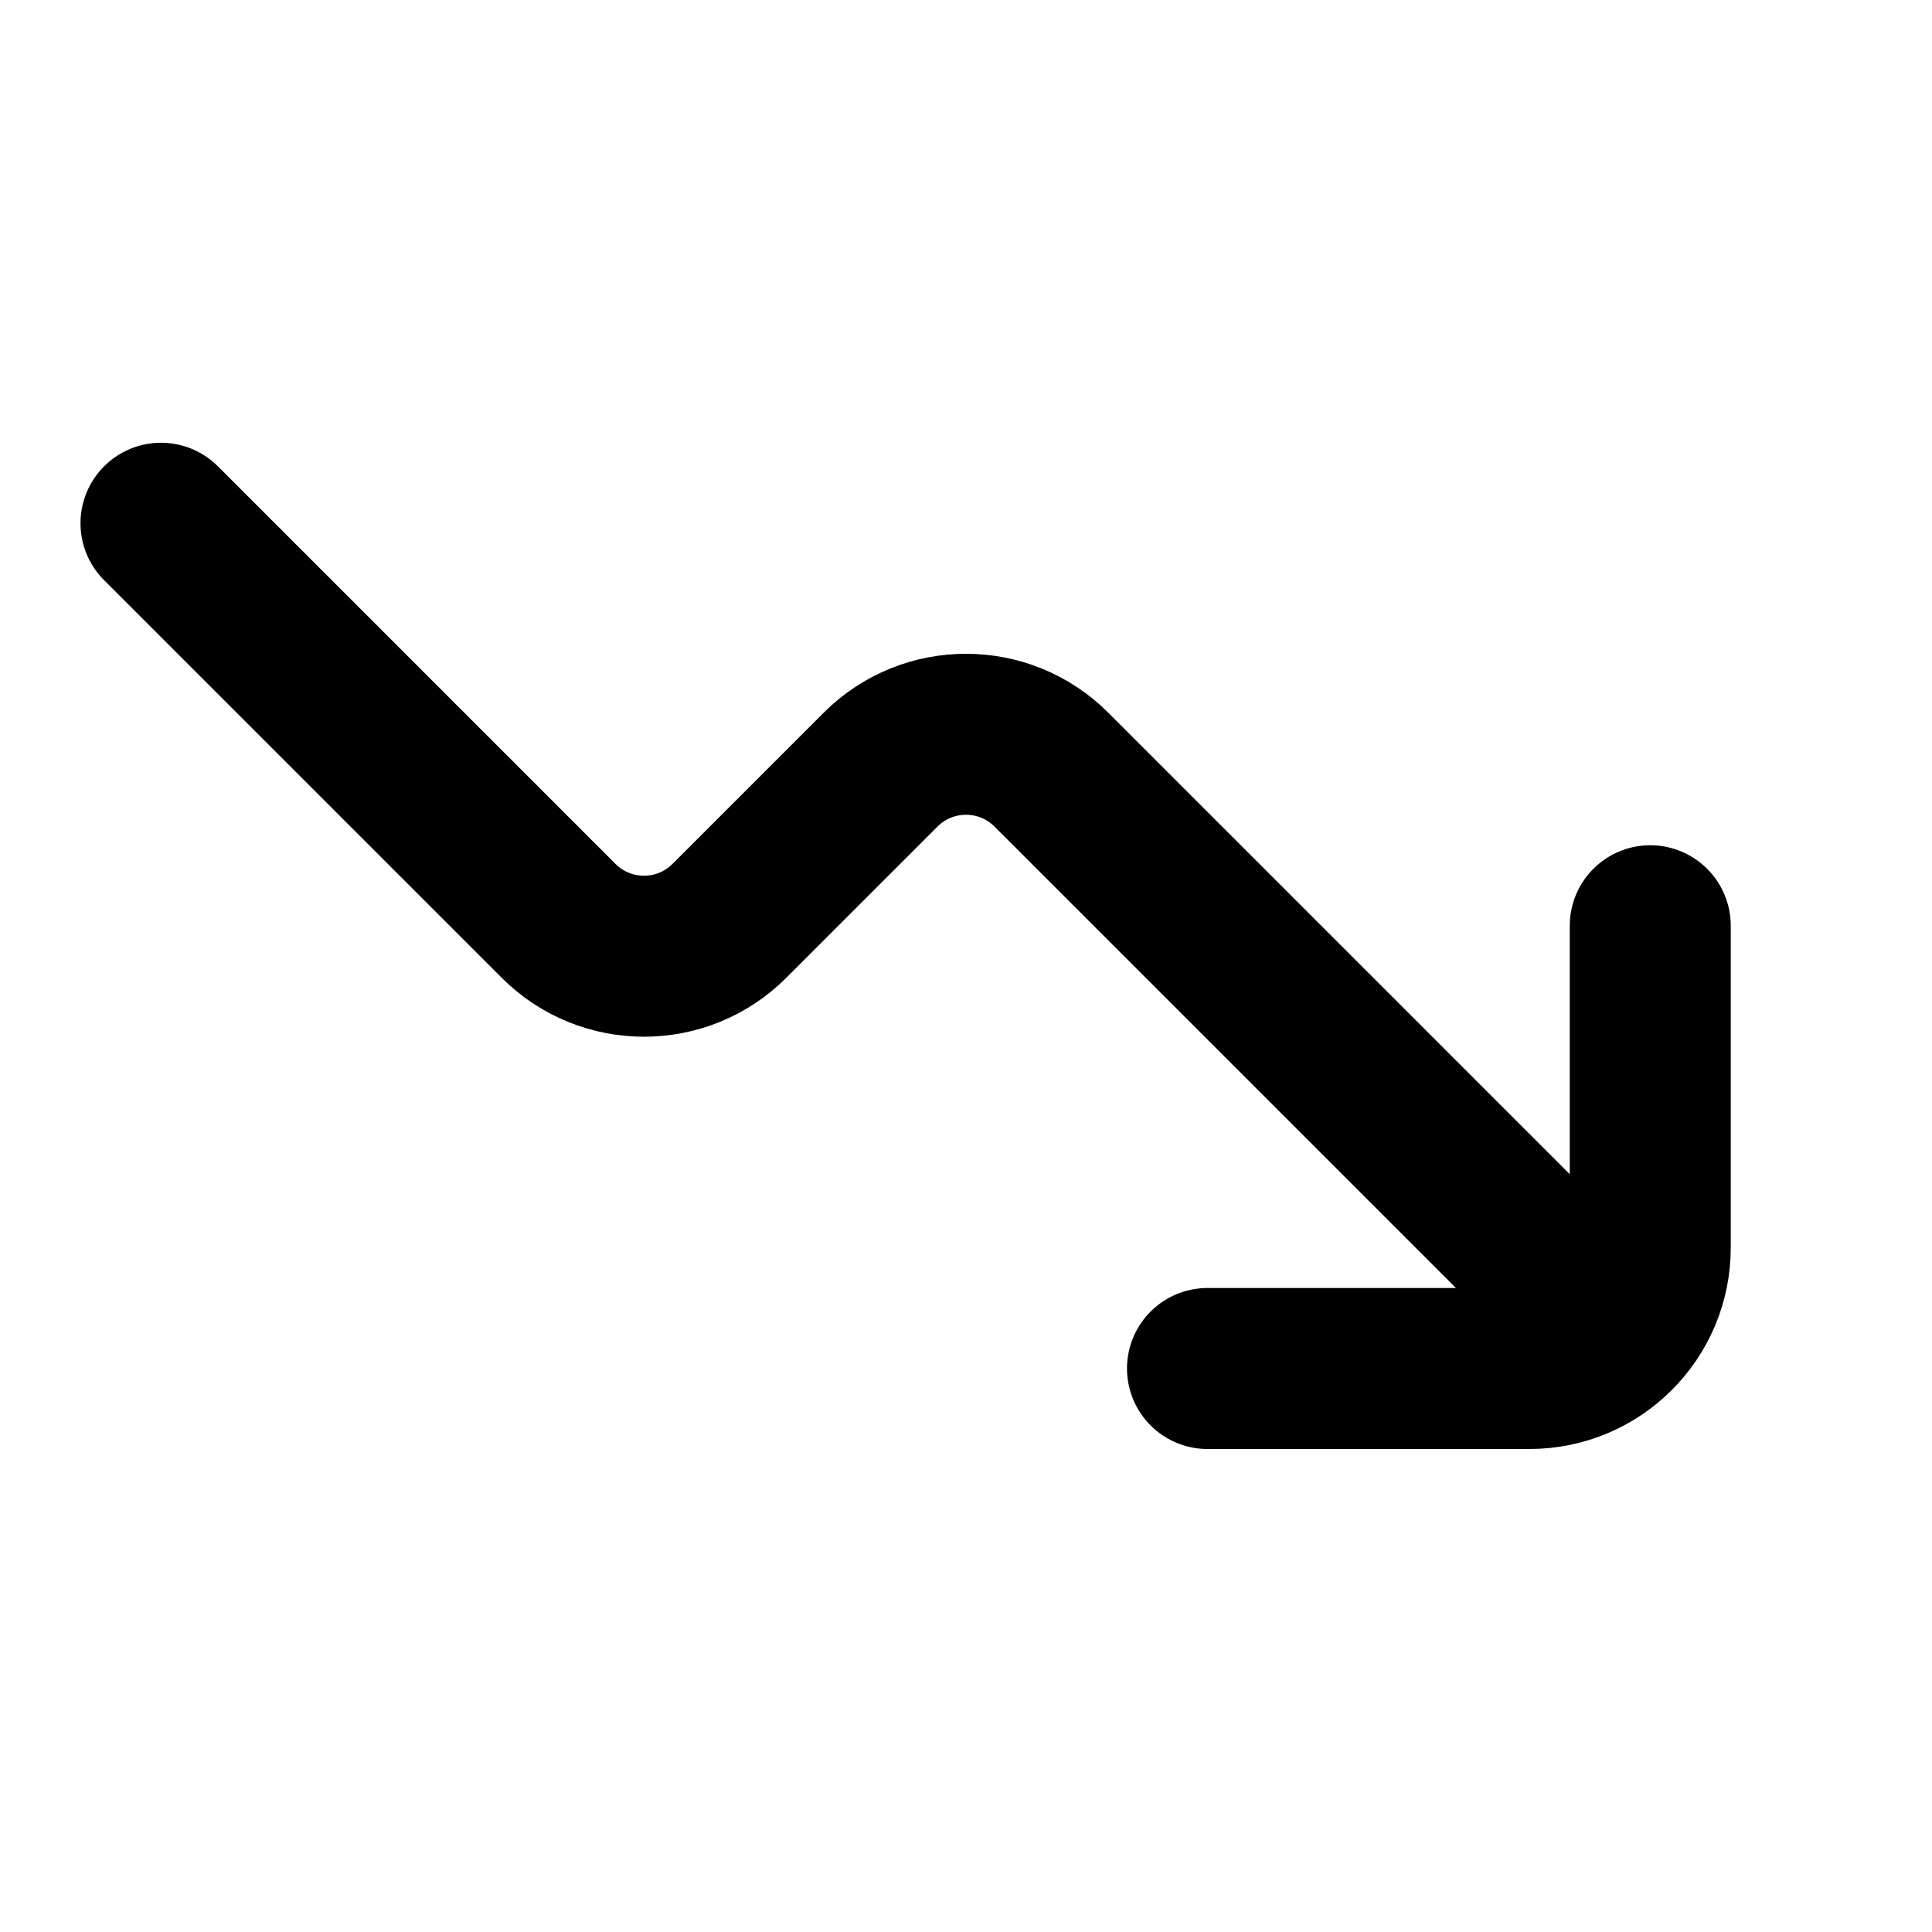 <svg xmlns="http://www.w3.org/2000/svg" fill="none" viewBox="0 0 24 24"><path stroke="currentColor" stroke-linecap="round" stroke-width="2" d="M19.5 16L13.061 9.561C12.475 8.975 11.525 8.975 10.939 9.561L9.061 11.439C8.475 12.025 7.525 12.025 6.939 11.439L2 6.5"/><path stroke="currentColor" stroke-linecap="round" stroke-width="2" d="M15 17H19C19.828 17 20.5 16.328 20.5 15.5V11.5"/></svg>